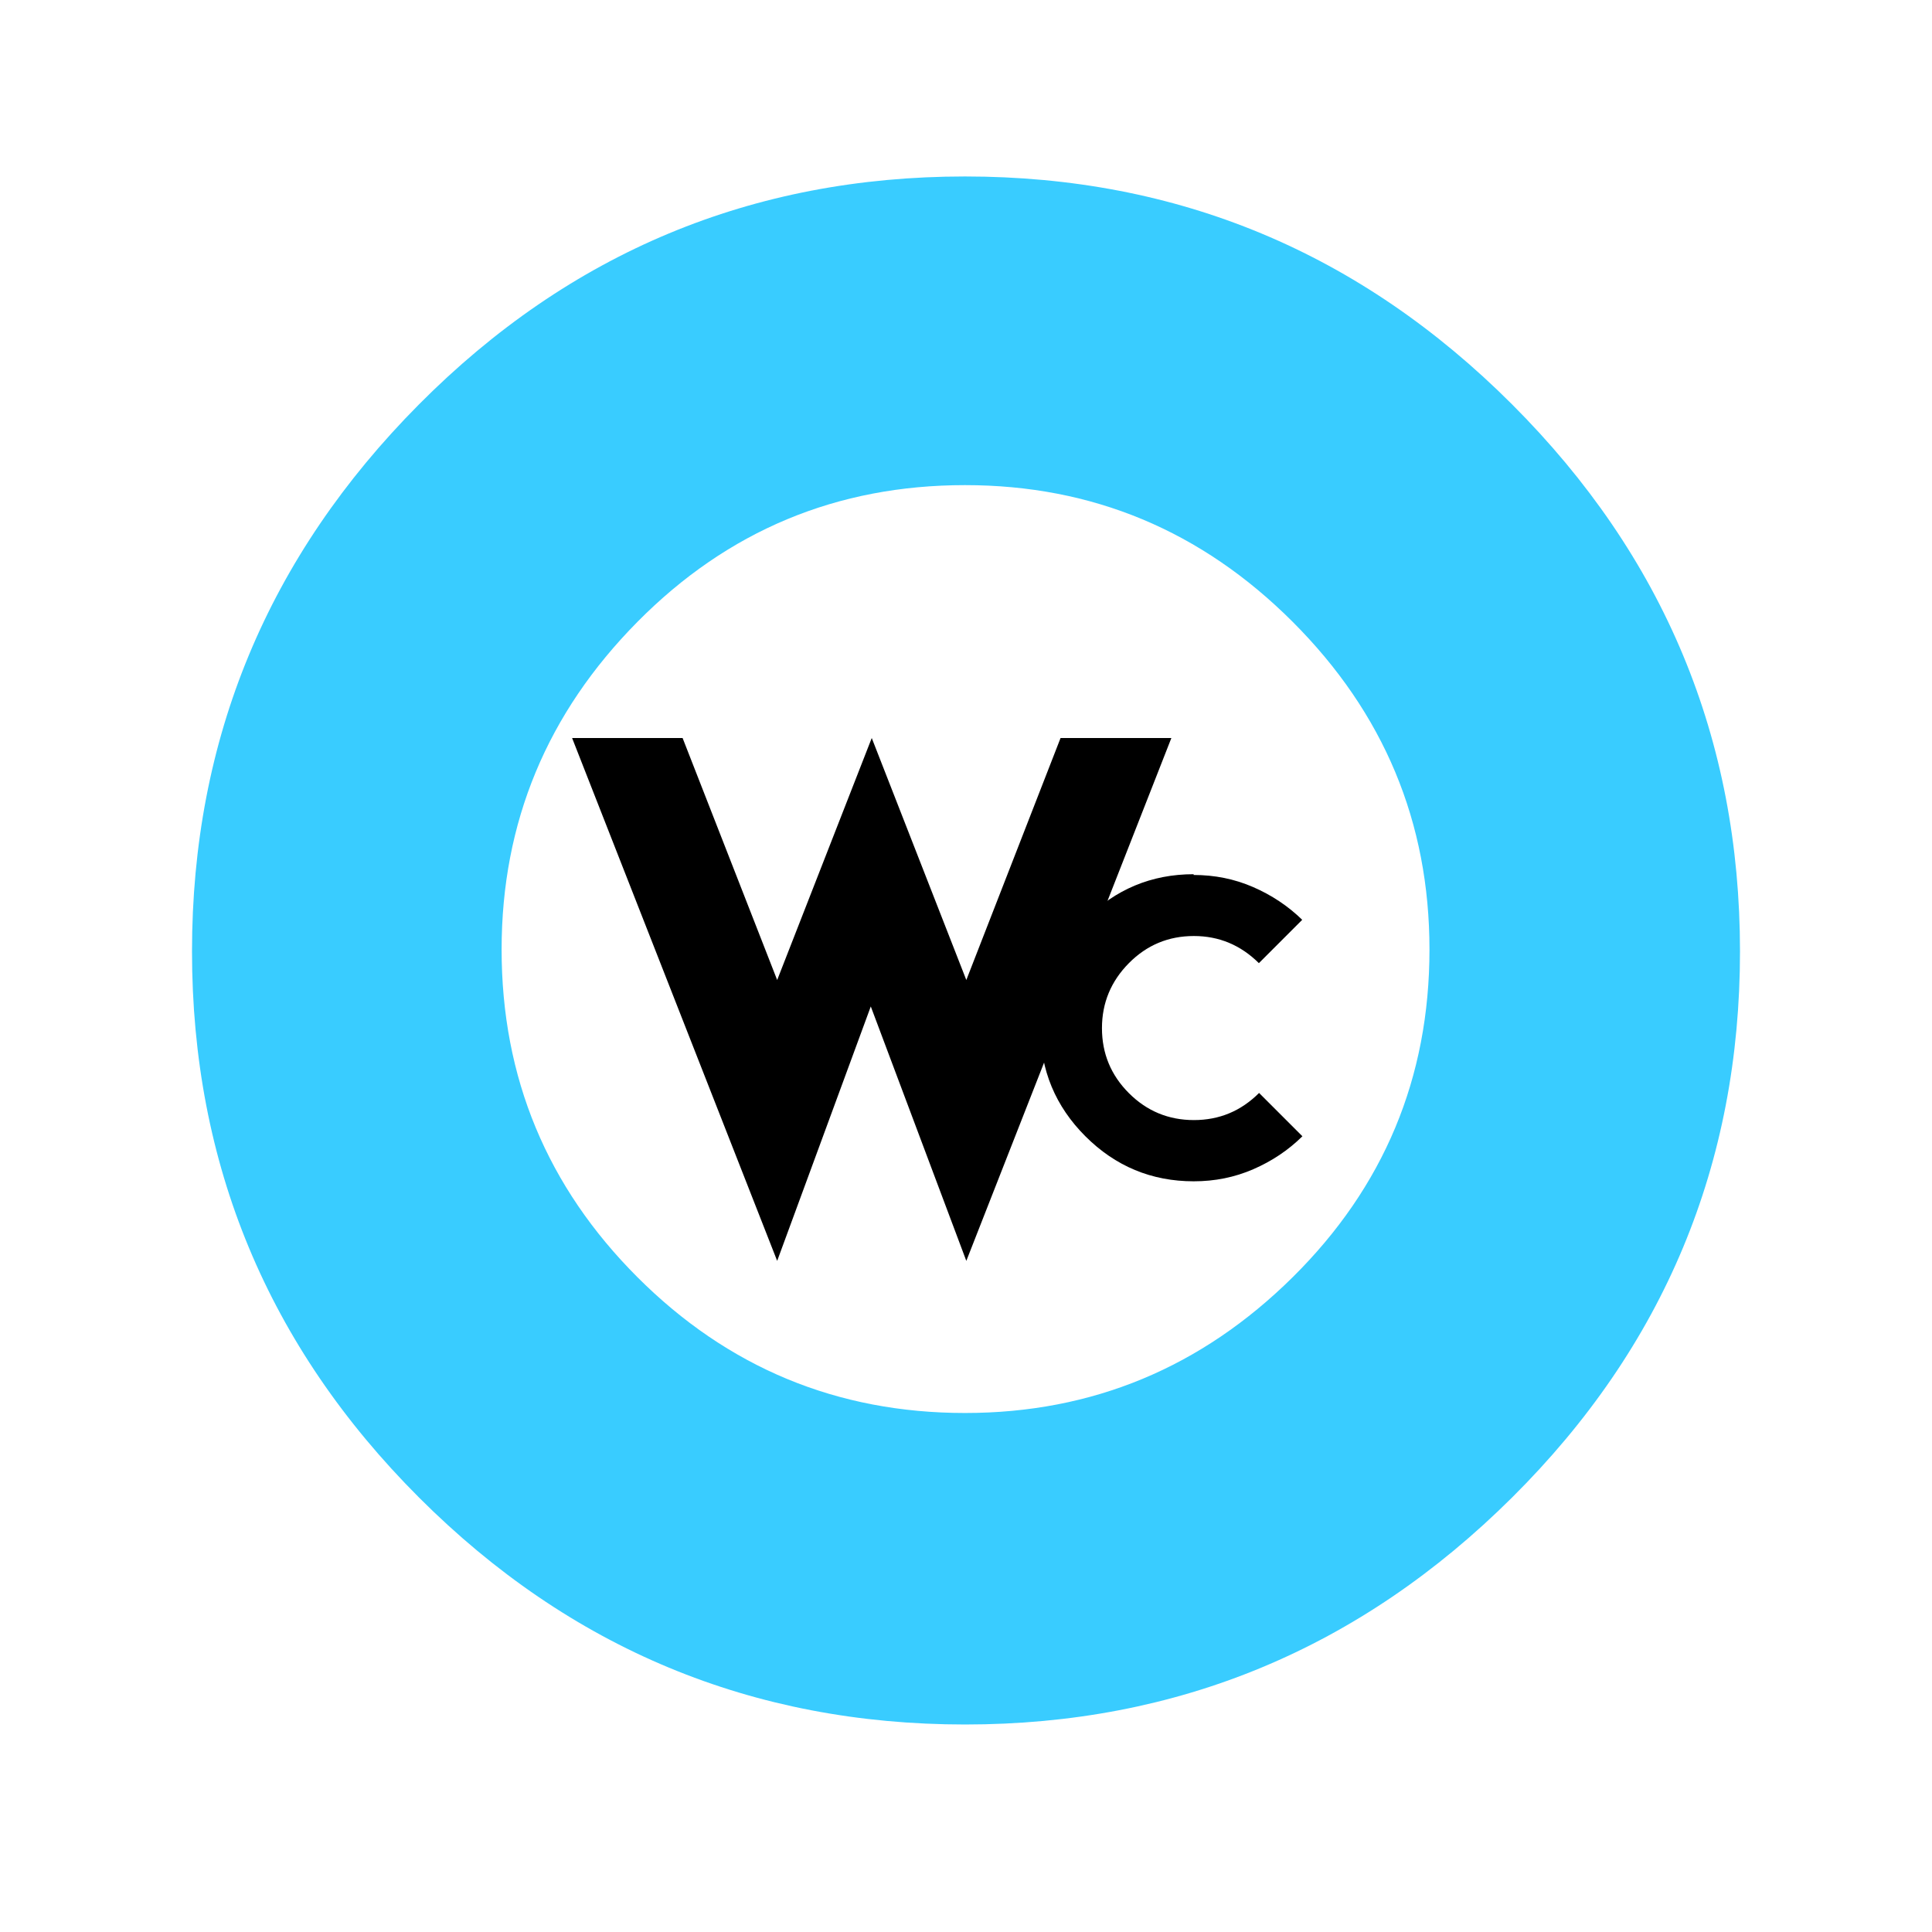 <?xml version="1.0" encoding="utf-8"?>
<!-- Generator: Adobe Illustrator 16.0.0, SVG Export Plug-In . SVG Version: 6.00 Build 0)  -->
<!DOCTYPE svg PUBLIC "-//W3C//DTD SVG 1.1//EN" "http://www.w3.org/Graphics/SVG/1.1/DTD/svg11.dtd">
<svg version="1.1" id="Capa_1" xmlns="http://www.w3.org/2000/svg" xmlns:xlink="http://www.w3.org/1999/xlink" x="0px" y="0px"
	 width="800px" height="800px" viewBox="0 0 800 800" enable-background="new 0 0 800 800" xml:space="preserve">
<g>
	<path fill="#39CCFF" d="M626.126,167.453c62.918,62.92,94.369,138.428,94.369,226.504c0,88.091-31.451,163.601-94.369,226.123
		c-62.92,62.534-138.428,93.999-226.51,93.999c-88.089,0-163.595-31.465-226.123-93.999
		c-62.524-62.521-93.987-138.031-93.987-226.123c0-88.077,31.463-163.584,93.987-226.504
		c62.527-62.924,138.033-94.382,226.123-94.382C487.698,73.071,563.206,104.529,626.126,167.453z M263.943,257.507
		c-37.359,37.754-56.236,82.973-56.236,135.675c0,53.092,18.877,98.304,56.236,135.668c37.356,37.368,82.585,56.24,135.673,56.24
		c52.686,0,97.917-18.872,135.671-56.24c37.748-37.364,56.628-82.576,56.628-135.668c0-52.702-18.88-97.921-56.628-135.675
		c-37.754-37.752-82.985-56.626-135.671-56.626C346.528,200.88,301.299,219.754,263.943,257.507z"/>
	<path d="M282.649,305.595l39.164,100.208l39.16-100.208l39.159,100.208l39.026-100.208h45.884l-84.91,216.506l-39.556-105.35
		l-38.763,105.35l-84.918-216.506H282.649z"/>
	<path d="M494.212,362.306c8.737,0,16.929,1.642,24.649,4.994c7.724,3.354,14.51,7.877,20.36,13.575l-17.941,17.942
		c-7.565-7.49-16.54-11.232-26.913-11.232c-10.532,0-19.503,3.742-26.917,11.232c-7.408,7.487-11.152,16.458-11.152,26.913
		c0,10.532,3.744,19.5,11.152,26.915c7.414,7.412,16.385,11.154,26.917,11.154c10.529,0,19.504-3.742,26.99-11.234l17.942,17.941
		c-5.851,5.773-12.64,10.3-20.36,13.654c-7.725,3.353-15.916,4.993-24.653,4.993c-17.471,0-32.449-6.241-44.854-18.647
		c-12.403-12.406-18.643-27.382-18.643-44.854c0-17.475,6.239-32.452,18.643-44.933c12.405-12.484,27.384-18.728,44.854-18.728
		L494.212,362.306z"/>
</g>
</svg>
